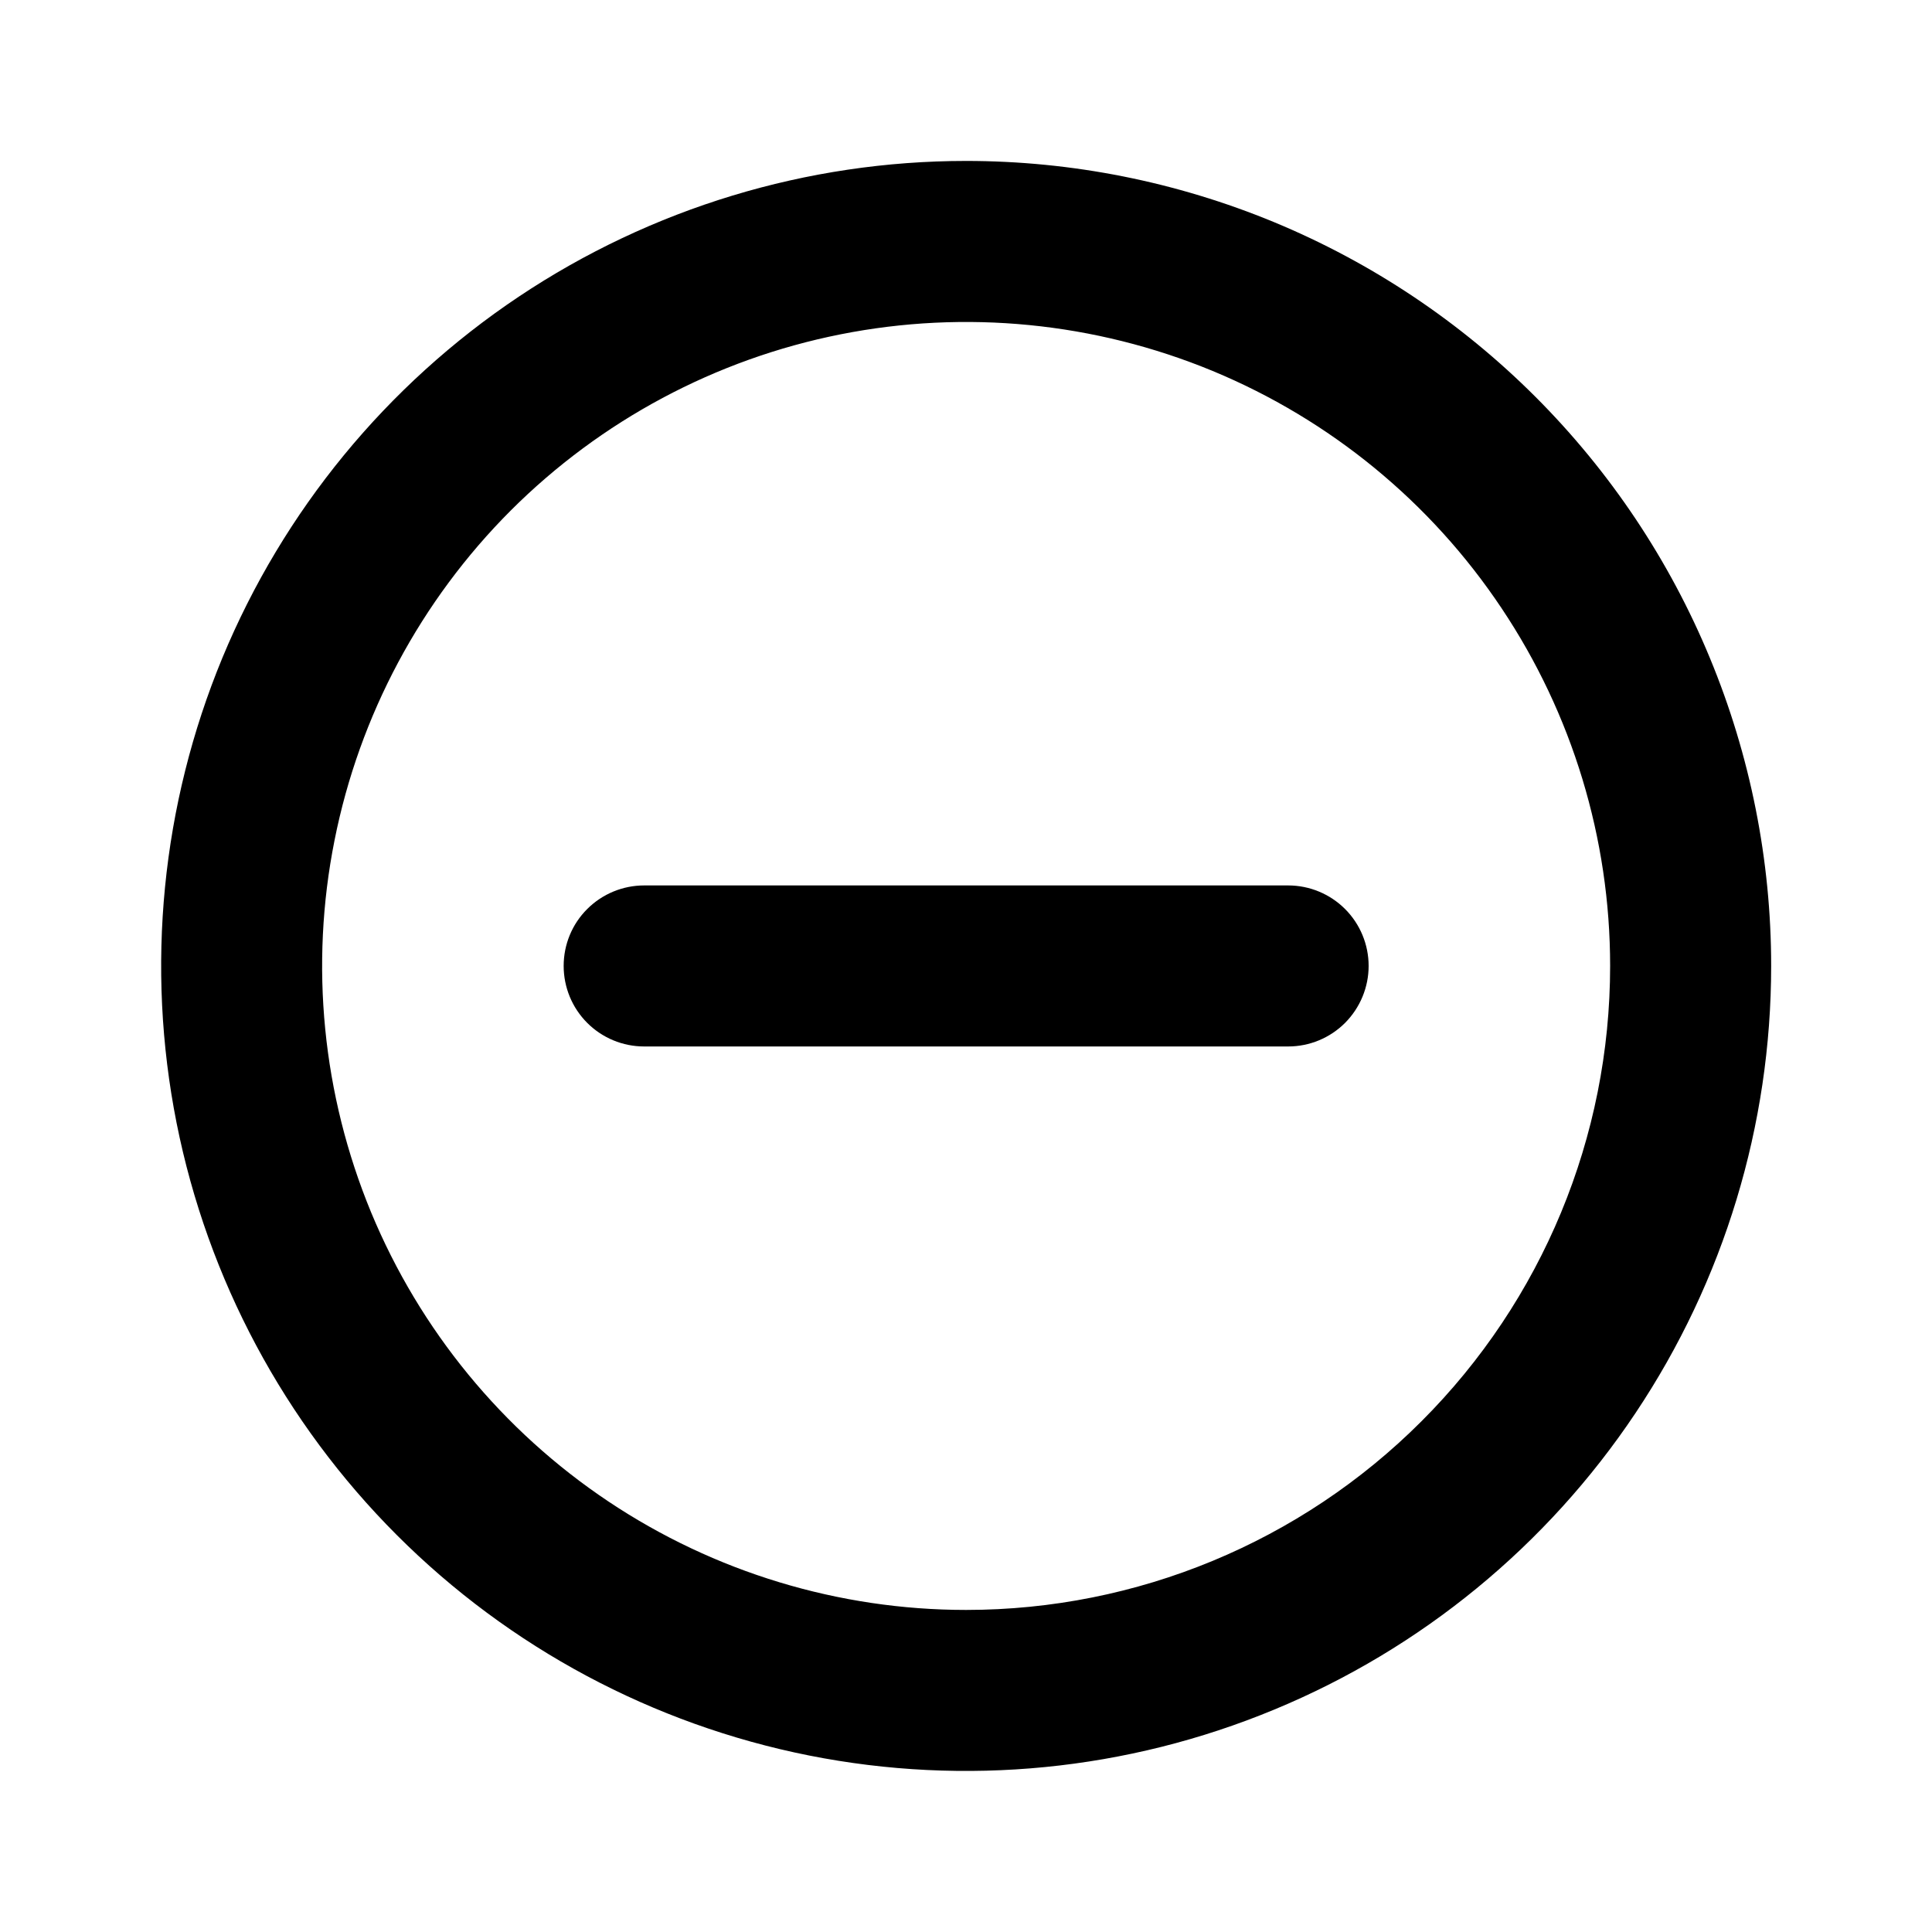 <svg xmlns="http://www.w3.org/2000/svg" width="20" height="20" viewBox="0 0 20 20" fill="none"><path d="M10.001 1.666C8.353 1.666 6.742 2.155 5.372 3.07C4.001 3.986 2.933 5.288 2.302 6.81C1.672 8.333 1.507 10.009 1.828 11.625C2.15 13.242 2.943 14.726 4.109 15.892C5.274 17.057 6.759 17.851 8.376 18.173C9.992 18.494 11.668 18.329 13.19 17.698C14.713 17.068 16.015 15.999 16.93 14.629C17.846 13.259 18.335 11.648 18.335 9.999C18.335 8.905 18.119 7.821 17.7 6.81C17.282 5.799 16.668 4.881 15.894 4.107C15.12 3.333 14.201 2.719 13.19 2.3C12.179 1.882 11.096 1.666 10.001 1.666ZM10.001 16.666C8.683 16.666 7.394 16.275 6.298 15.543C5.201 14.81 4.347 13.769 3.842 12.551C3.338 11.332 3.205 9.992 3.463 8.699C3.72 7.406 4.355 6.218 5.287 5.285C6.22 4.353 7.407 3.718 8.701 3.461C9.994 3.204 11.334 3.336 12.553 3.84C13.771 4.345 14.812 5.199 15.544 6.296C16.277 7.392 16.668 8.681 16.668 9.999C16.668 11.768 15.966 13.463 14.715 14.713C13.465 15.964 11.769 16.666 10.001 16.666ZM13.335 9.166H6.668C6.447 9.166 6.235 9.254 6.079 9.41C5.922 9.566 5.835 9.778 5.835 9.999C5.835 10.22 5.922 10.432 6.079 10.589C6.235 10.745 6.447 10.833 6.668 10.833H13.335C13.556 10.833 13.768 10.745 13.924 10.589C14.08 10.432 14.168 10.22 14.168 9.999C14.168 9.778 14.08 9.566 13.924 9.41C13.768 9.254 13.556 9.166 13.335 9.166Z" fill="currentColor"></path></svg>